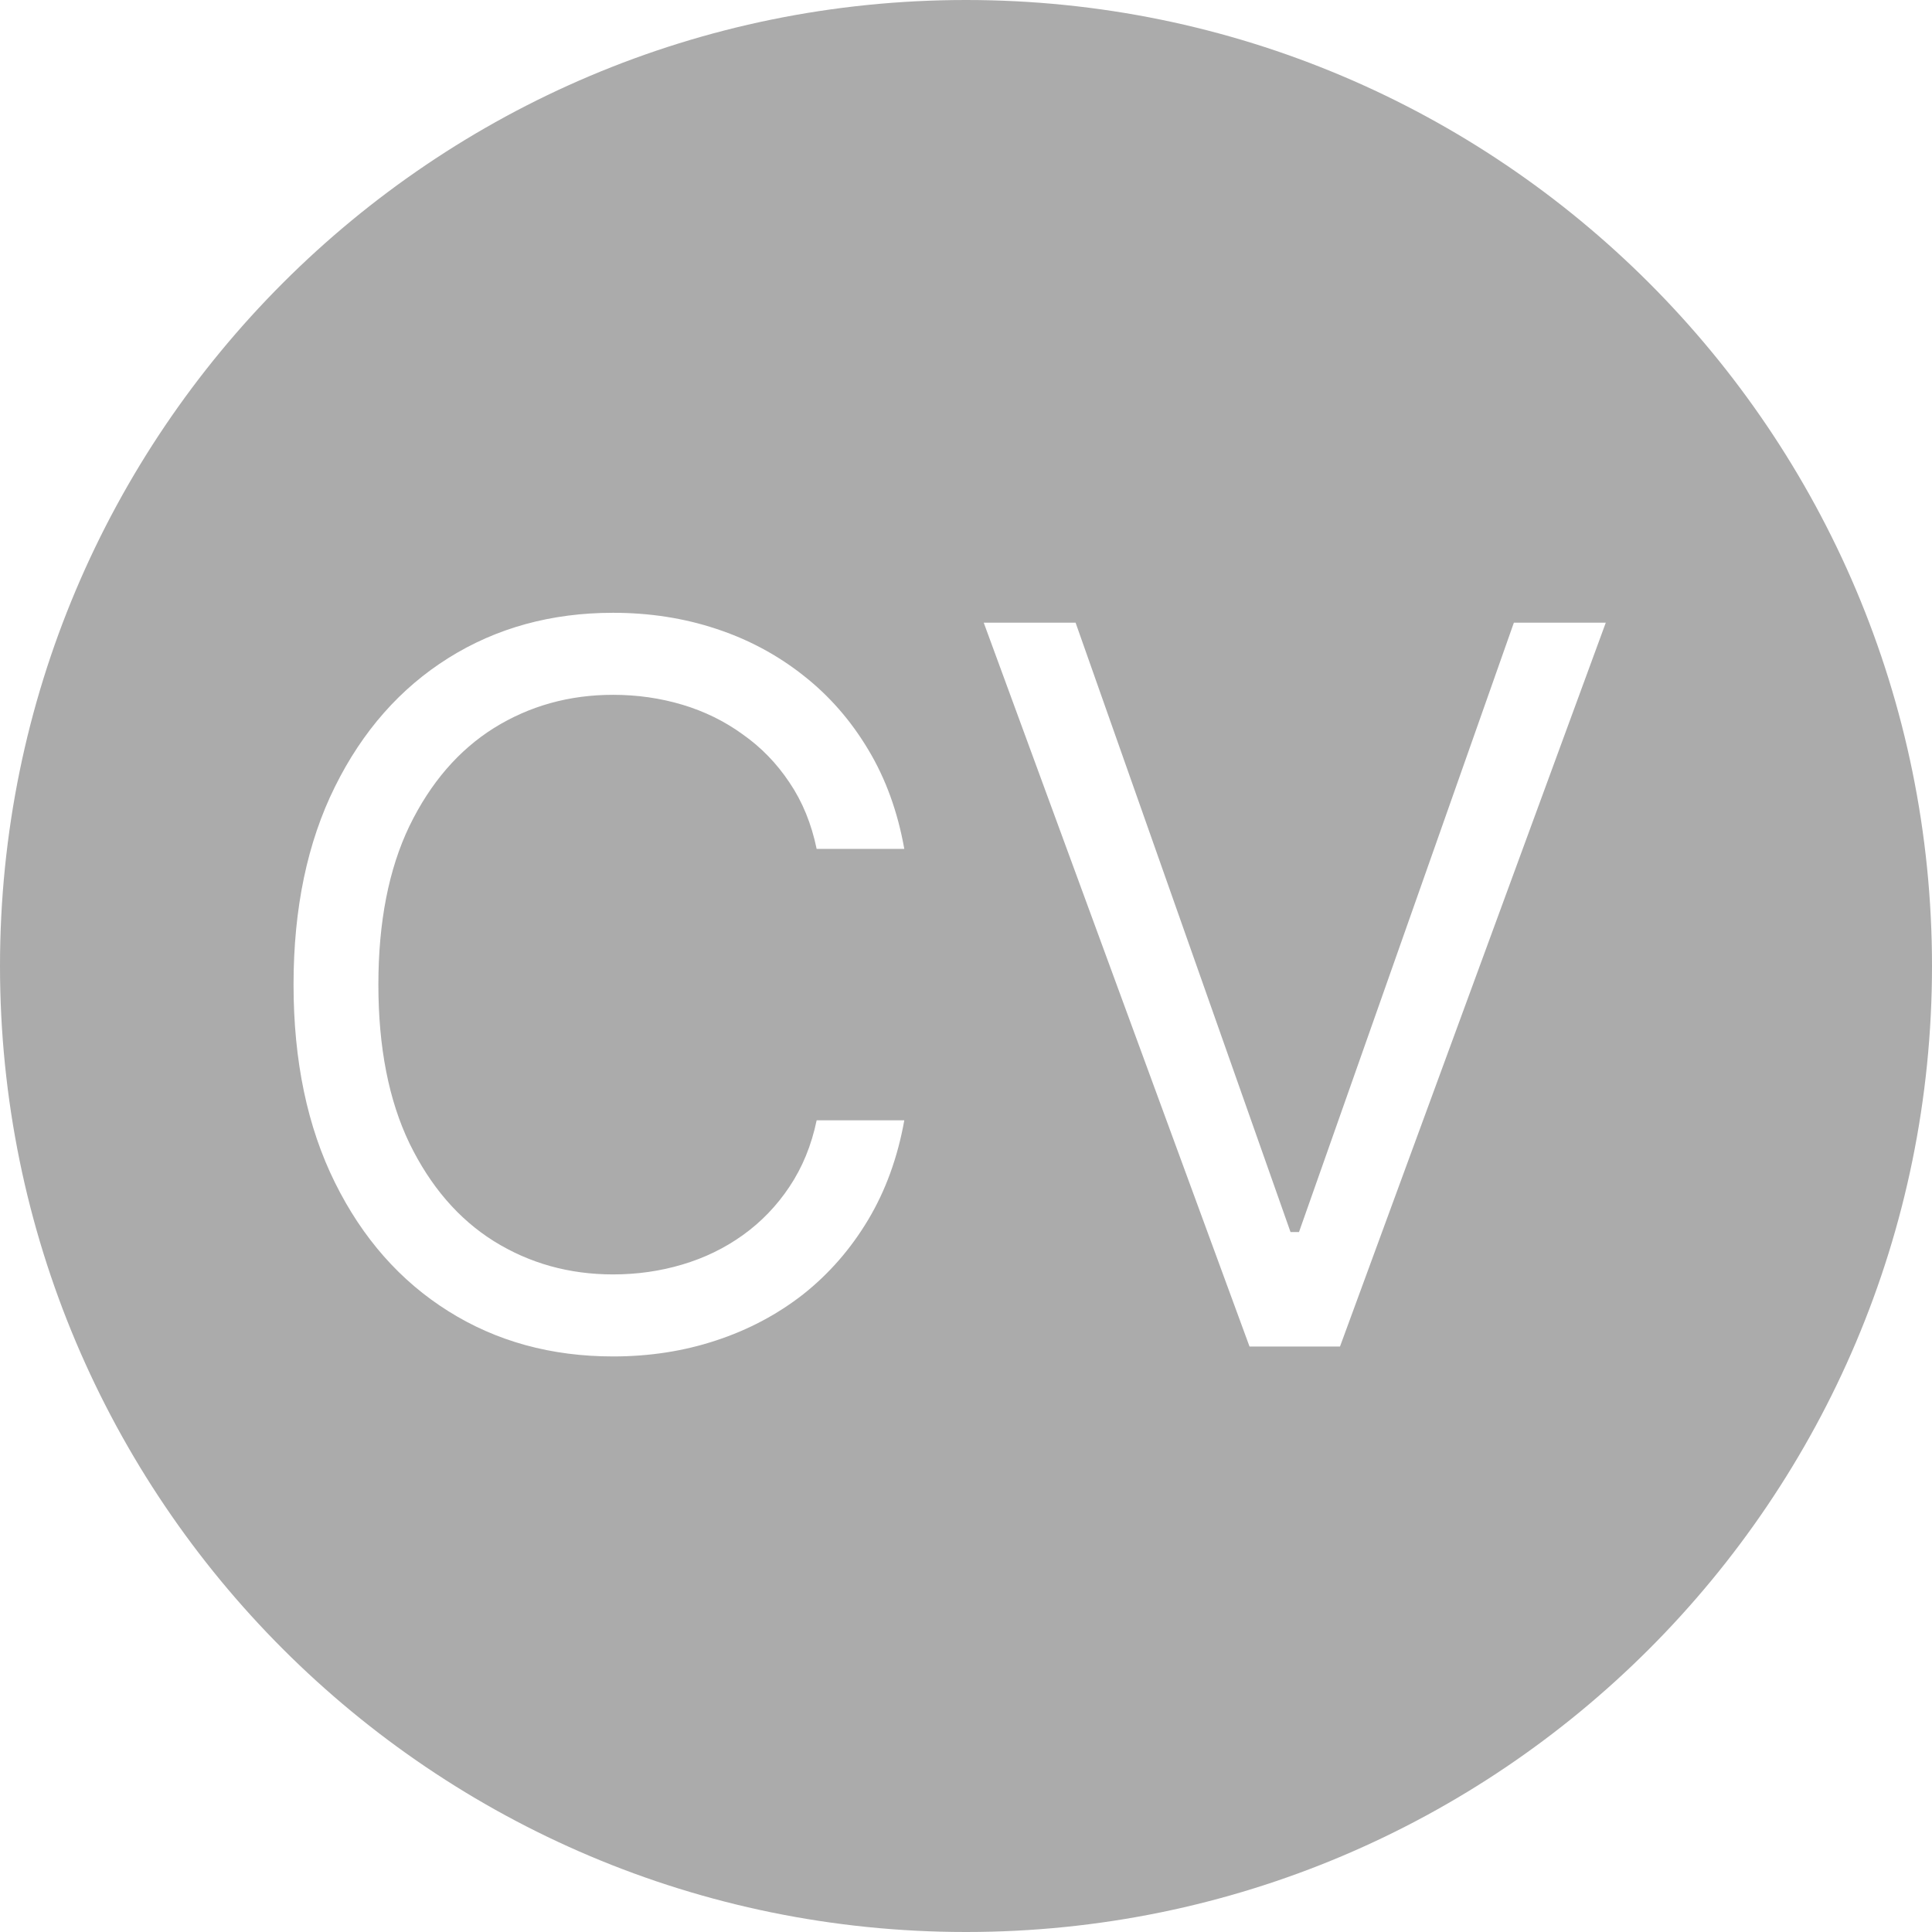 <svg width="33" height="33" viewBox="0 0 33 33" fill="none" xmlns="http://www.w3.org/2000/svg">
<path fill-rule="evenodd" clip-rule="evenodd" d="M16.5 33C25.613 33 33 25.613 33 16.5C33 7.387 25.613 0 16.5 0C7.387 0 0 7.387 0 16.5C0 25.613 7.387 33 16.5 33ZM13.949 14.5H15.446C15.333 13.864 15.128 13.299 14.83 12.804C14.532 12.305 14.162 11.882 13.72 11.536C13.277 11.186 12.78 10.92 12.228 10.739C11.681 10.558 11.095 10.467 10.472 10.467C9.417 10.467 8.479 10.725 7.658 11.24C6.837 11.755 6.191 12.488 5.721 13.438C5.25 14.387 5.014 15.514 5.014 16.818C5.014 18.122 5.25 19.249 5.721 20.199C6.191 21.149 6.837 21.881 7.658 22.396C8.479 22.912 9.417 23.169 10.472 23.169C11.095 23.169 11.681 23.078 12.228 22.897C12.78 22.716 13.277 22.453 13.72 22.107C14.162 21.756 14.532 21.332 14.83 20.833C15.128 20.334 15.333 19.768 15.446 19.136H13.949C13.86 19.563 13.705 19.941 13.484 20.271C13.267 20.597 13.001 20.873 12.687 21.098C12.377 21.32 12.033 21.487 11.655 21.599C11.277 21.712 10.882 21.768 10.472 21.768C9.723 21.768 9.045 21.579 8.437 21.201C7.833 20.823 7.353 20.265 6.994 19.529C6.64 18.792 6.463 17.889 6.463 16.818C6.463 15.748 6.64 14.844 6.994 14.108C7.353 13.371 7.833 12.814 8.437 12.435C9.045 12.057 9.723 11.868 10.472 11.868C10.882 11.868 11.277 11.924 11.655 12.037C12.033 12.15 12.377 12.319 12.687 12.544C13.001 12.765 13.267 13.039 13.484 13.365C13.705 13.691 13.86 14.069 13.949 14.5ZM22.043 21.044L18.372 10.636H16.803L21.343 23H22.888L27.428 10.636H25.858L22.188 21.044H22.043Z" fill="black" fill-opacity="0.33"/>
</svg>
